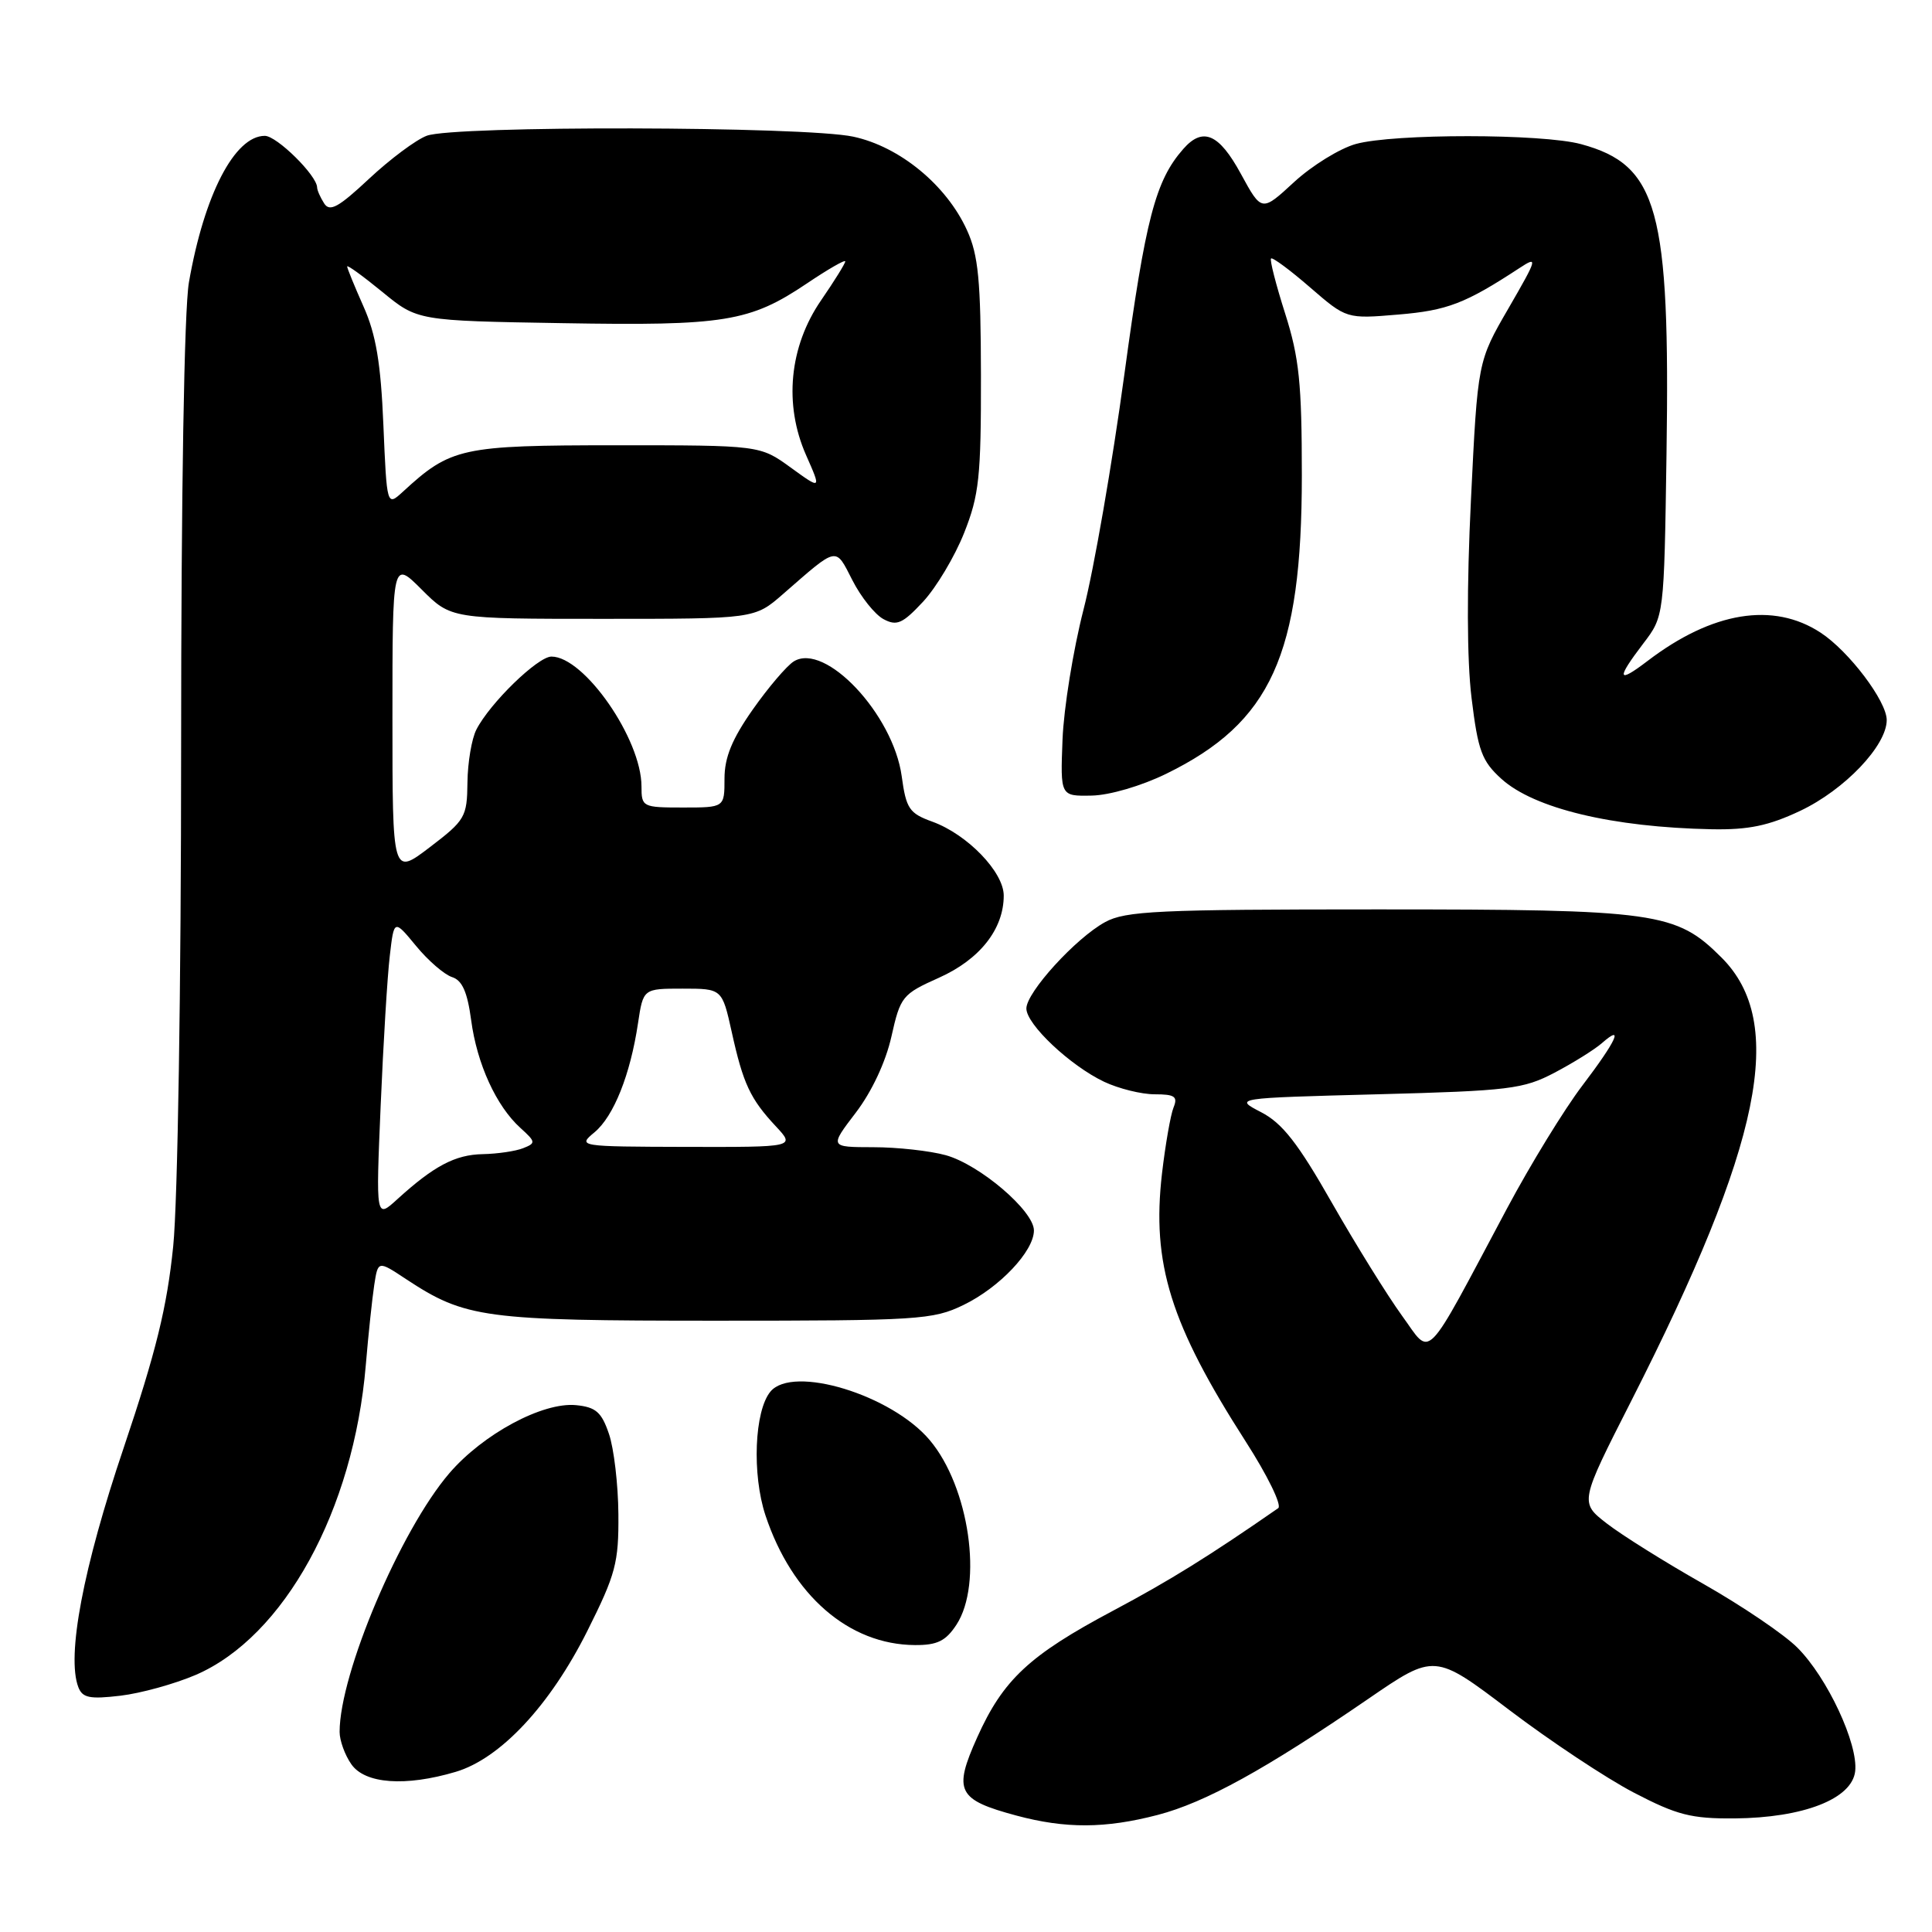 <?xml version="1.0" encoding="UTF-8" standalone="no"?>
<!DOCTYPE svg PUBLIC "-//W3C//DTD SVG 1.1//EN" "http://www.w3.org/Graphics/SVG/1.1/DTD/svg11.dtd" >
<svg xmlns="http://www.w3.org/2000/svg" xmlns:xlink="http://www.w3.org/1999/xlink" version="1.1" viewBox="0 0 256 256">
 <g >
 <path fill="currentColor"
d=" M 153.39 240.49 C 159.72 238.84 167.68 234.45 181.30 225.11 C 190.09 219.08 190.09 219.08 199.97 226.57 C 205.40 230.69 212.83 235.62 216.49 237.53 C 222.21 240.51 224.09 240.99 229.82 240.95 C 238.97 240.87 245.39 238.37 245.82 234.71 C 246.24 231.09 242.13 222.28 238.16 218.32 C 236.42 216.57 230.83 212.79 225.75 209.90 C 220.66 207.02 214.88 203.40 212.91 201.87 C 209.31 199.08 209.31 199.08 216.15 185.63 C 233.48 151.53 236.74 135.51 228.12 126.89 C 222.08 120.85 219.60 120.50 182.50 120.50 C 153.44 120.50 149.13 120.70 146.42 122.19 C 142.53 124.32 136.00 131.49 136.00 133.63 C 136.00 135.74 141.80 141.20 146.30 143.34 C 148.23 144.25 151.24 145.00 153.01 145.00 C 155.67 145.00 156.09 145.30 155.50 146.75 C 155.11 147.71 154.42 151.65 153.97 155.50 C 152.59 167.45 155.08 175.44 165.05 190.99 C 167.95 195.50 169.89 199.48 169.37 199.84 C 160.25 206.17 154.97 209.45 147.50 213.42 C 136.38 219.33 132.92 222.56 129.48 230.22 C 126.29 237.33 126.86 238.47 134.67 240.57 C 141.18 242.32 146.45 242.30 153.39 240.49 Z  M 60.38 234.78 C 66.31 233.02 72.89 225.97 77.83 216.10 C 81.59 208.59 81.99 207.07 81.94 200.63 C 81.91 196.71 81.35 191.93 80.69 190.00 C 79.71 187.11 78.95 186.45 76.33 186.19 C 71.91 185.76 64.01 190.01 59.54 195.21 C 53.06 202.76 45.00 221.76 45.00 229.49 C 45.00 230.62 45.70 232.56 46.56 233.78 C 48.37 236.37 53.71 236.76 60.38 234.78 Z  M 25.92 221.94 C 37.65 216.89 46.86 200.13 48.47 180.88 C 48.81 176.82 49.32 172.04 49.59 170.26 C 50.09 167.03 50.09 167.03 53.79 169.48 C 61.67 174.67 64.09 175.00 94.81 175.00 C 121.68 175.00 123.62 174.88 127.66 172.92 C 132.45 170.60 137.00 165.79 137.00 163.04 C 137.00 160.45 129.82 154.32 125.32 153.07 C 123.22 152.49 118.89 152.01 115.70 152.01 C 109.91 152.00 109.91 152.00 113.40 147.43 C 115.52 144.65 117.37 140.70 118.12 137.34 C 119.31 132.03 119.56 131.73 124.43 129.55 C 129.83 127.13 133.00 123.11 133.00 118.67 C 133.00 115.55 128.18 110.56 123.55 108.88 C 120.48 107.77 120.07 107.17 119.48 102.85 C 118.35 94.65 109.34 85.06 105.18 87.64 C 104.26 88.21 101.81 91.08 99.75 94.01 C 97.00 97.92 96.00 100.36 96.00 103.17 C 96.00 107.00 96.00 107.00 90.50 107.00 C 85.14 107.00 85.00 106.93 85.00 104.20 C 85.00 97.93 77.41 87.00 73.07 87.00 C 71.26 87.00 64.91 93.17 63.12 96.68 C 62.50 97.89 61.97 101.04 61.94 103.68 C 61.89 108.26 61.64 108.69 56.94 112.27 C 52.00 116.03 52.00 116.03 52.00 95.13 C 52.00 74.24 52.00 74.24 55.88 78.12 C 59.76 82.00 59.76 82.00 79.88 82.00 C 99.99 82.00 99.99 82.00 103.75 78.72 C 111.09 72.32 110.65 72.40 112.95 76.89 C 114.08 79.11 115.93 81.43 117.07 82.04 C 118.83 82.98 119.59 82.65 122.32 79.72 C 124.07 77.83 126.51 73.74 127.75 70.62 C 129.74 65.61 130.00 63.20 129.98 49.73 C 129.96 37.16 129.64 33.80 128.13 30.50 C 125.41 24.52 119.22 19.43 113.07 18.11 C 106.61 16.72 60.12 16.62 56.54 17.99 C 55.11 18.53 51.68 21.09 48.90 23.69 C 44.85 27.48 43.69 28.12 42.95 26.95 C 42.44 26.15 42.02 25.20 42.02 24.83 C 41.98 23.23 36.67 18.00 35.09 18.00 C 31.09 18.00 27.05 25.81 25.03 37.43 C 24.41 41.03 24.00 65.29 24.00 99.08 C 24.00 130.71 23.55 159.26 22.95 165.14 C 22.13 173.21 20.68 179.11 16.39 191.84 C 11.02 207.72 8.80 219.44 10.38 223.56 C 10.93 224.98 11.89 225.17 15.96 224.69 C 18.66 224.37 23.14 223.13 25.92 221.94 Z  M 126.73 215.29 C 130.28 209.86 128.43 197.04 123.20 190.83 C 118.15 184.82 105.05 180.83 102.09 184.39 C 99.96 186.95 99.63 195.36 101.43 200.80 C 104.95 211.39 112.48 217.93 121.23 217.98 C 124.19 218.00 125.32 217.44 126.73 215.29 Z  M 238.54 107.44 C 244.43 104.65 250.00 98.80 250.00 95.41 C 250.00 92.91 245.00 86.29 241.24 83.83 C 234.97 79.72 226.88 81.04 218.31 87.58 C 214.28 90.65 214.13 90.01 217.75 85.26 C 220.50 81.66 220.50 81.66 220.82 60.22 C 221.31 27.72 219.70 21.87 209.50 19.10 C 204.36 17.70 184.66 17.69 179.65 19.08 C 177.53 19.67 173.85 21.94 171.48 24.12 C 167.18 28.09 167.18 28.09 164.43 23.05 C 161.52 17.70 159.38 16.78 156.78 19.75 C 153.10 23.94 151.79 28.97 148.99 49.57 C 147.38 61.40 144.95 75.44 143.57 80.78 C 142.20 86.13 140.95 93.88 140.79 98.00 C 140.50 105.50 140.50 105.50 144.64 105.42 C 147.01 105.38 151.24 104.14 154.53 102.53 C 168.43 95.73 172.50 86.78 172.50 63.00 C 172.50 50.79 172.15 47.40 170.29 41.55 C 169.07 37.72 168.23 34.44 168.42 34.25 C 168.61 34.06 170.94 35.78 173.59 38.08 C 178.42 42.26 178.42 42.26 185.29 41.68 C 191.77 41.14 194.16 40.22 201.32 35.53 C 203.82 33.89 203.74 34.18 199.89 40.84 C 195.80 47.89 195.80 47.89 194.91 66.20 C 194.34 77.78 194.37 87.44 194.99 92.50 C 195.84 99.48 196.35 100.85 198.94 103.20 C 203.28 107.13 213.65 109.62 226.81 109.88 C 231.69 109.97 234.35 109.42 238.54 107.44 Z  M 185.76 174.32 C 183.84 171.67 179.66 164.94 176.48 159.37 C 171.98 151.46 169.91 148.82 167.10 147.37 C 163.50 145.50 163.50 145.50 182.50 145.00 C 200.01 144.54 201.85 144.31 206.00 142.13 C 208.47 140.83 211.29 139.07 212.25 138.23 C 215.25 135.59 214.18 137.91 209.68 143.83 C 207.30 146.95 202.80 154.29 199.68 160.14 C 188.49 181.13 189.77 179.83 185.76 174.32 Z  M 50.44 146.50 C 50.79 138.25 51.33 129.32 51.65 126.65 C 52.21 121.80 52.21 121.80 55.13 125.34 C 56.73 127.29 58.88 129.14 59.90 129.47 C 61.25 129.90 61.93 131.45 62.43 135.17 C 63.20 140.97 65.76 146.57 68.96 149.46 C 71.00 151.31 71.02 151.47 69.32 152.14 C 68.32 152.54 65.91 152.89 63.97 152.93 C 60.31 153.00 57.50 154.49 52.65 158.90 C 49.80 161.50 49.80 161.50 50.44 146.50 Z  M 78.77 150.04 C 81.32 147.92 83.52 142.41 84.54 135.58 C 85.23 131.00 85.23 131.00 90.45 131.00 C 95.68 131.00 95.68 131.00 96.96 136.75 C 98.47 143.60 99.41 145.61 102.81 149.25 C 105.37 152.00 105.37 152.00 90.94 151.97 C 76.64 151.93 76.52 151.91 78.77 150.04 Z  M 50.80 56.30 C 50.46 48.11 49.82 44.32 48.17 40.62 C 46.98 37.94 46.00 35.55 46.00 35.31 C 46.00 35.06 48.09 36.58 50.66 38.68 C 55.31 42.50 55.31 42.50 74.52 42.82 C 96.02 43.19 99.35 42.65 106.93 37.55 C 109.72 35.67 112.00 34.36 112.00 34.64 C 112.00 34.91 110.56 37.23 108.80 39.79 C 104.58 45.92 103.84 53.59 106.81 60.31 C 108.84 64.90 108.84 64.90 104.77 61.95 C 100.70 59.00 100.70 59.00 81.60 59.00 C 61.11 59.01 59.75 59.30 53.38 65.16 C 51.26 67.10 51.26 67.10 50.80 56.30 Z "/>
</g>
</svg>